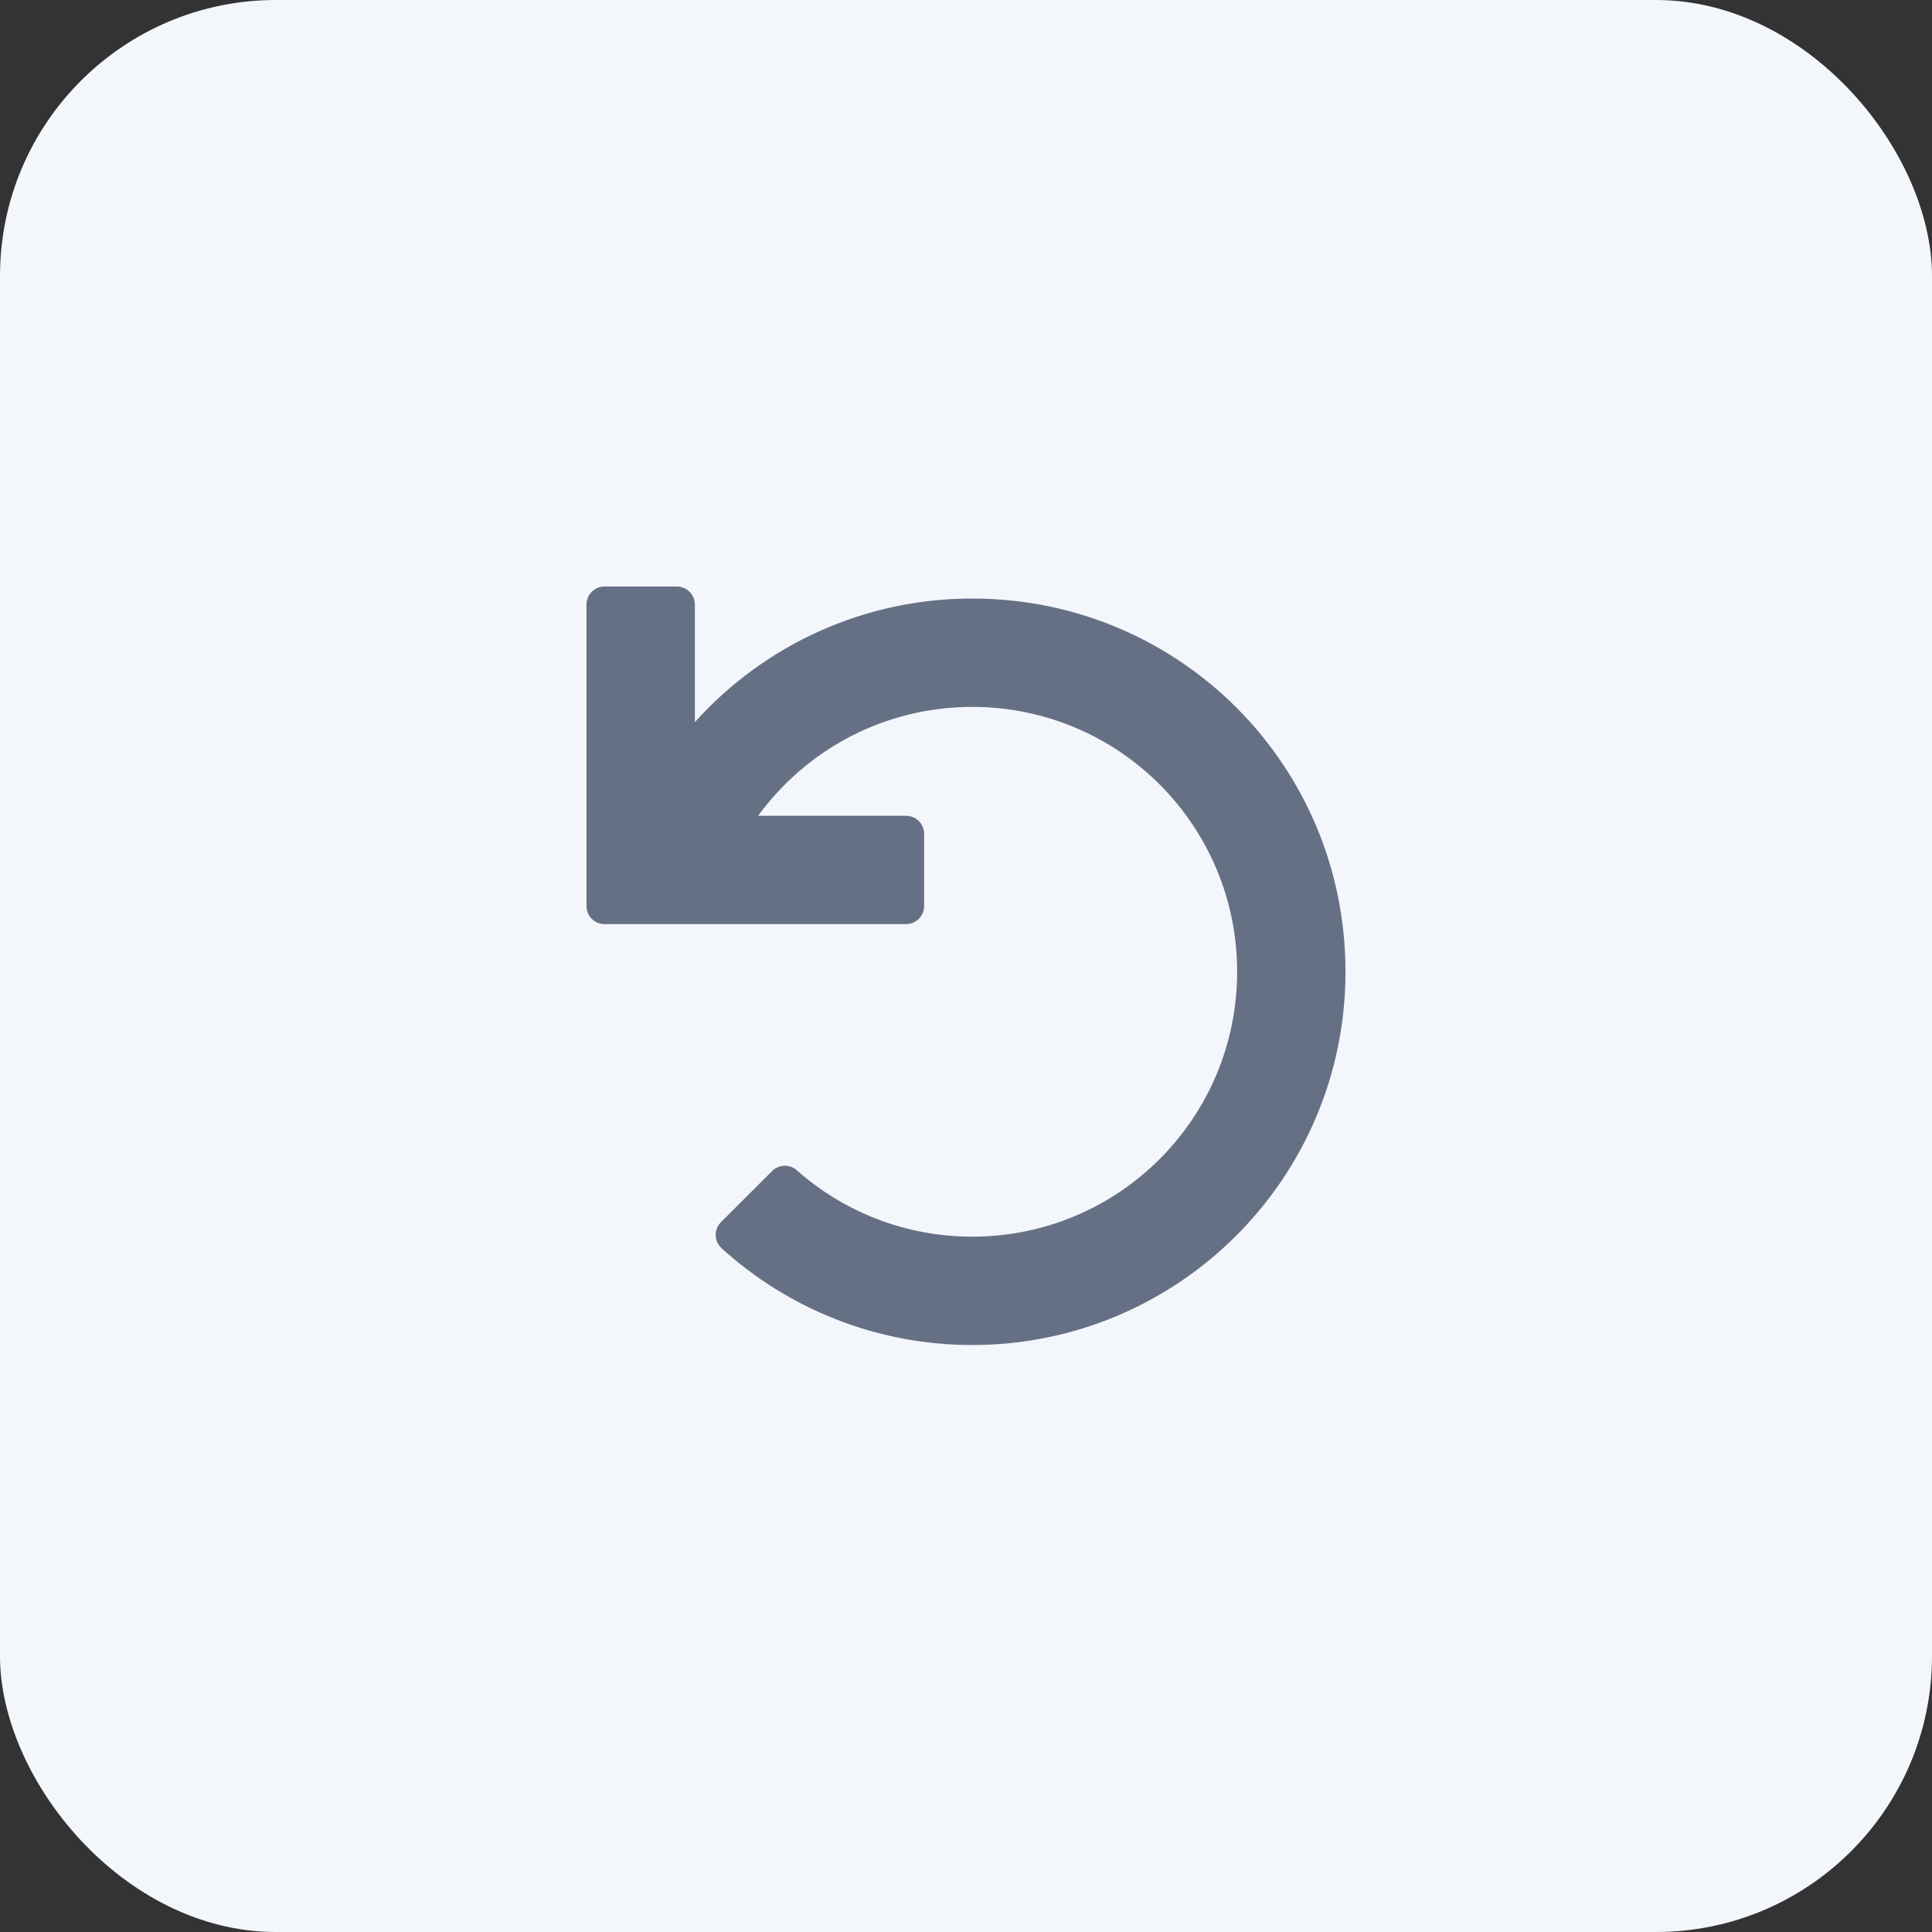 <svg width="56" height="56" viewBox="0 0 56 56" fill="none" xmlns="http://www.w3.org/2000/svg">
<rect x="0" y="0" width="56" height="56" fill="#333333" stroke="none"/>
<rect width="56" height="56" rx="8" fill="#F3F7FC"/>
<path d="M26.262 26.786H17.523C17.234 26.786 17 26.552 17 26.262V17.523C17 17.234 17.234 17 17.523 17H19.617C19.906 17 20.141 17.234 20.141 17.523V20.931C22.137 18.713 25.038 17.326 28.262 17.349C34.234 17.393 39.013 22.218 39 28.191C38.987 34.155 34.149 38.986 28.182 38.986C25.386 38.986 22.838 37.925 20.918 36.184C20.696 35.983 20.686 35.637 20.898 35.424L22.38 33.943C22.575 33.748 22.888 33.737 23.095 33.92C24.449 35.118 26.23 35.845 28.182 35.845C32.425 35.845 35.859 32.411 35.859 28.167C35.859 23.924 32.425 20.49 28.182 20.49C25.63 20.49 23.371 21.732 21.976 23.645H26.262C26.552 23.645 26.786 23.88 26.786 24.169V26.262C26.786 26.552 26.552 26.786 26.262 26.786Z" fill="#667085"/>
</svg>
